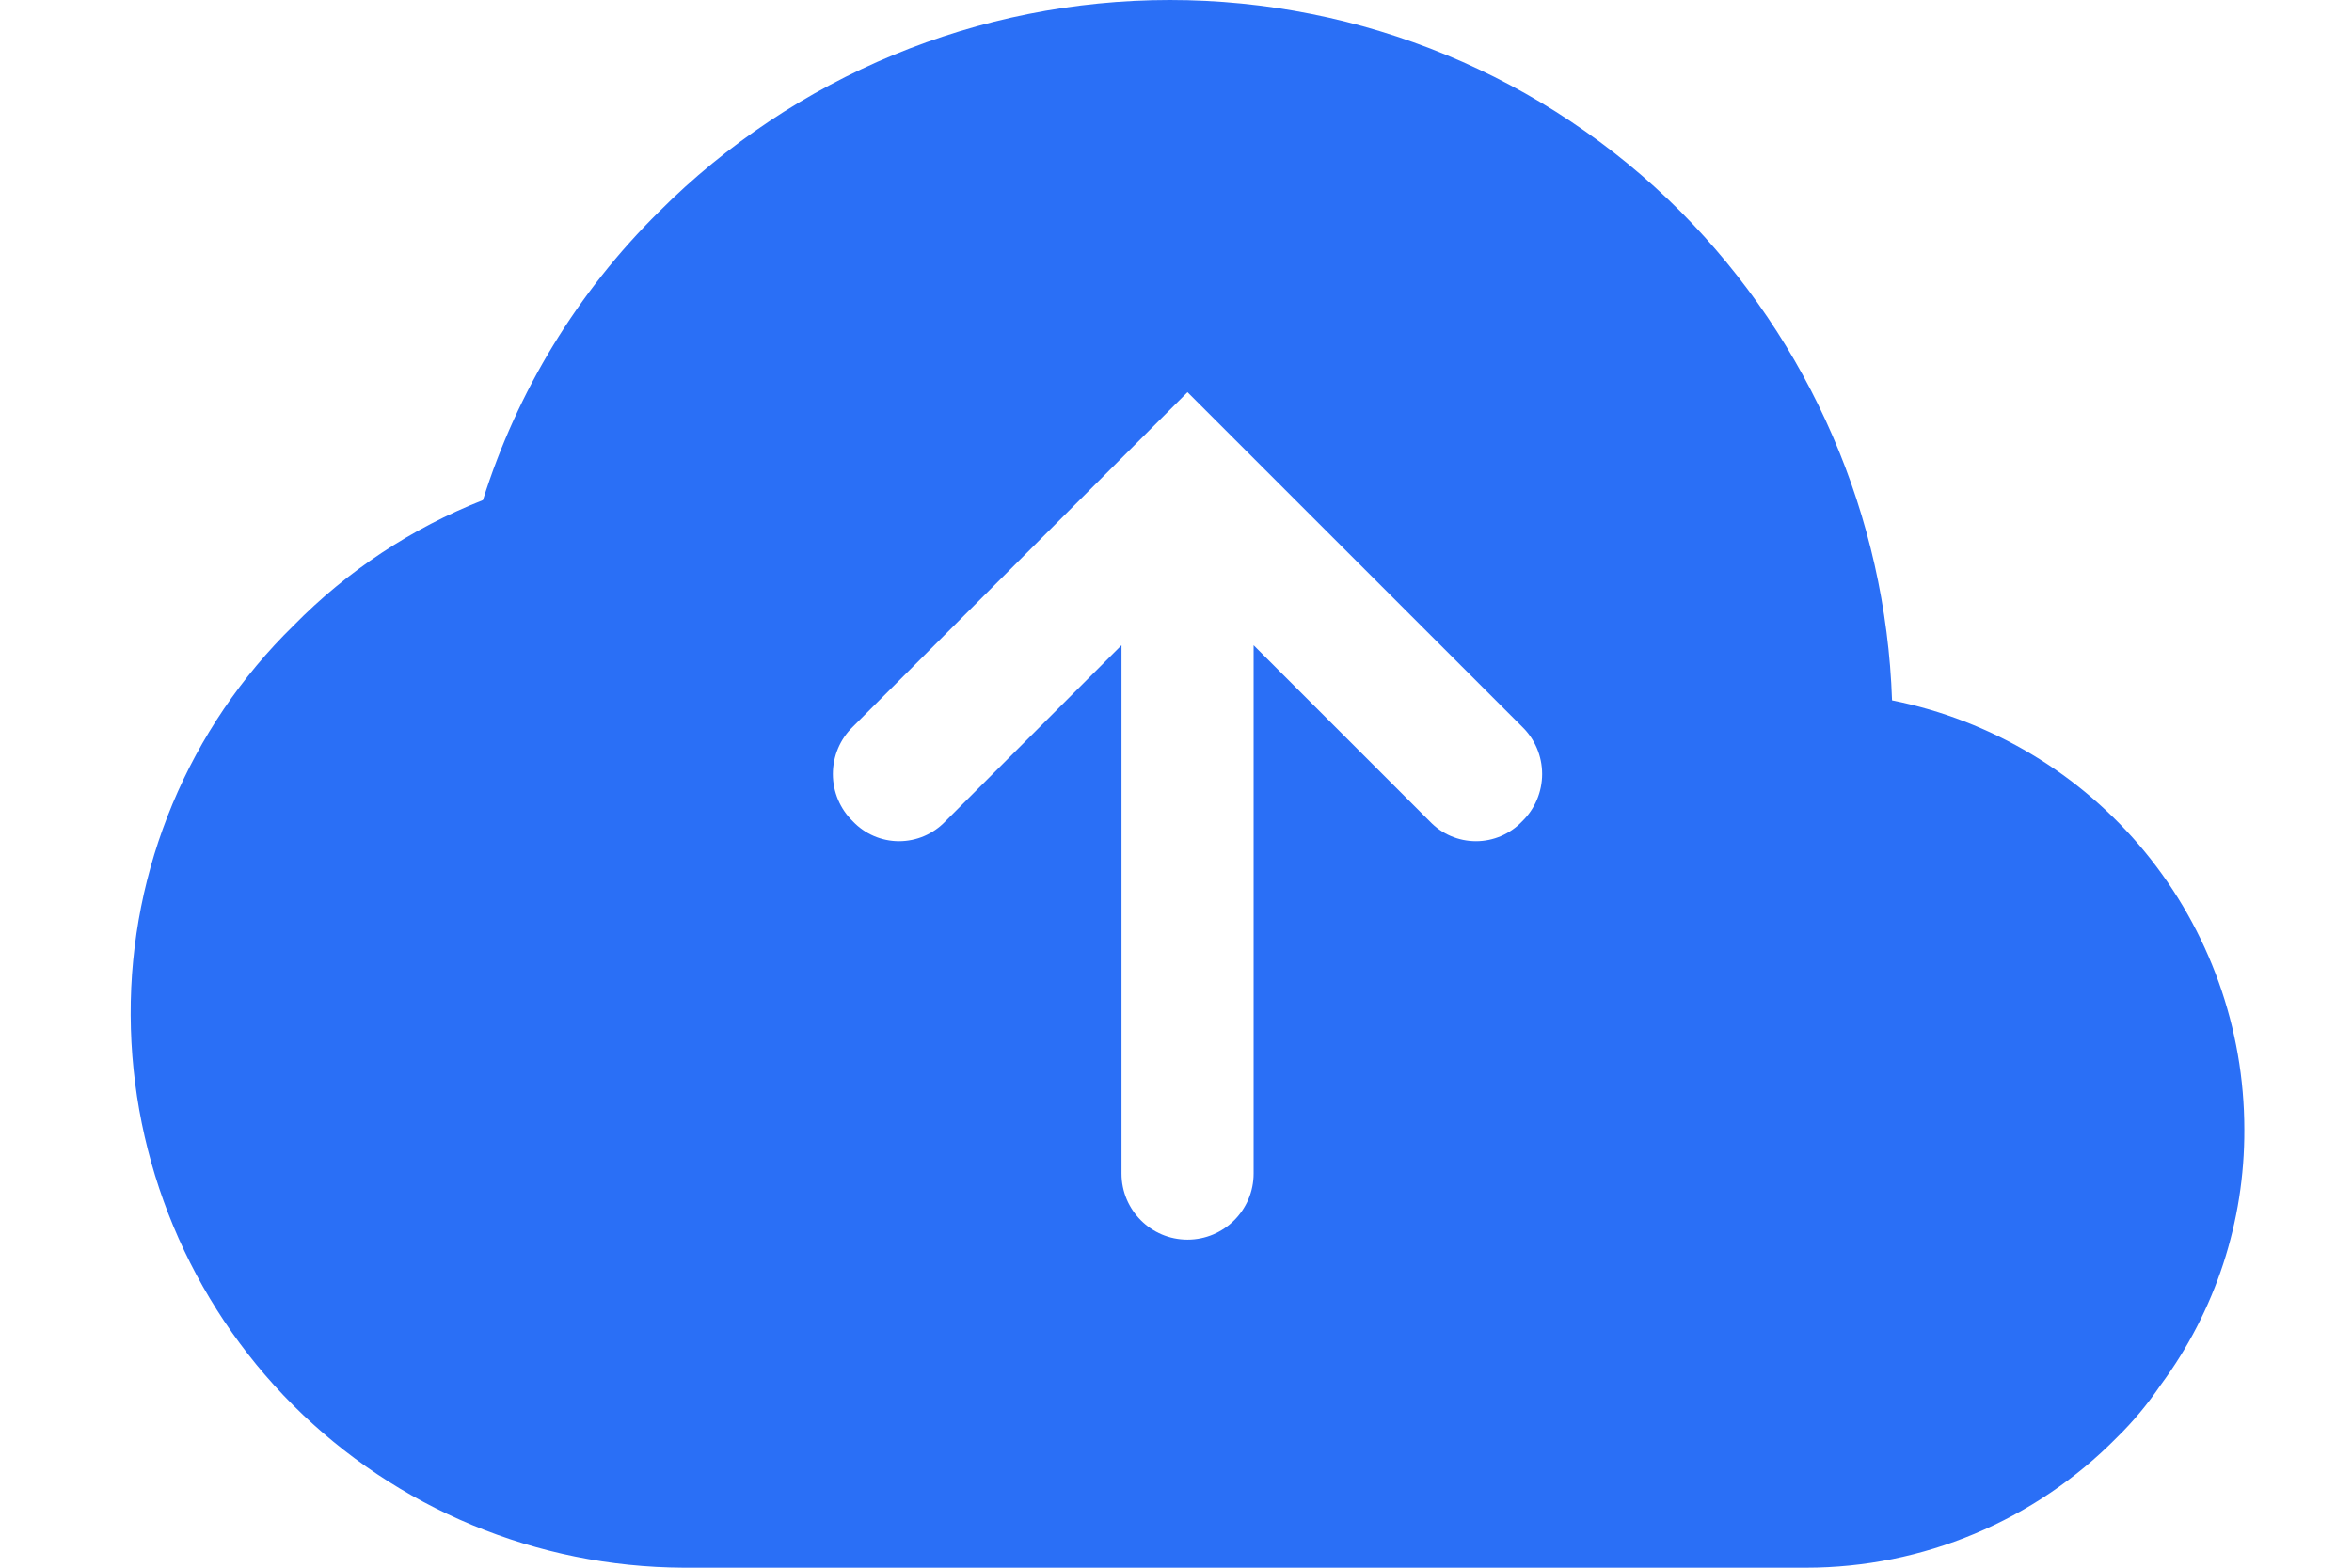 ﻿<?xml version="1.0" encoding="utf-8"?>
<svg version="1.1" xmlns:xlink="http://www.w3.org/1999/xlink" width="18px" height="12px" xmlns="http://www.w3.org/2000/svg">
  <g transform="matrix(1 0 0 1 -929 -4253 )">
    <path d="M 14.48 5.361  C 14.432 3.954  13.854 2.618  12.862 1.62  C 11.826 0.582  10.42 0  8.953 0  C 7.487 0  6.081 0.582  5.044 1.62  C 4.421 2.235  3.959 2.992  3.696 3.828  C 3.151 4.043  2.657 4.37  2.247 4.788  C 1.445 5.572  0.995 6.648  1 7.77  C 1.005 8.89  1.452 9.964  2.243 10.756  C 3.036 11.549  4.109 11.995  5.23 12  L 13.823 12  C 14.716 12  15.572 11.641  16.199 11.005  C 16.325 10.882  16.437 10.747  16.536 10.601  C 16.955 10.035  17.179 9.35  17.176 8.646  C 17.176 7.872  16.907 7.121  16.416 6.522  C 15.924 5.923  15.24 5.513  14.48 5.361  Z M 11.649 6.287  C 11.557 6.384  11.429 6.439  11.296 6.439  C 11.161 6.439  11.034 6.384  10.942 6.287  L 9.594 4.939  L 9.594 8.983  C 9.594 9.262  9.367 9.489  9.088 9.489  C 8.809 9.489  8.583 9.262  8.583 8.983  L 8.583 4.939  L 7.235 6.287  C 7.142 6.384  7.015 6.439  6.88 6.439  C 6.747 6.439  6.619 6.384  6.527 6.287  C 6.429 6.192  6.374 6.061  6.374 5.925  C 6.374 5.788  6.429 5.658  6.527 5.563  L 9.088 3.002  L 11.649 5.563  C 11.747 5.658  11.802 5.788  11.802 5.925  C 11.802 6.061  11.747 6.192  11.649 6.287  Z " fill-rule="nonzero" fill="#2a6ff6" stroke="none" transform="matrix(1 0 0 1 929 4253 )" />
  </g>
</svg>